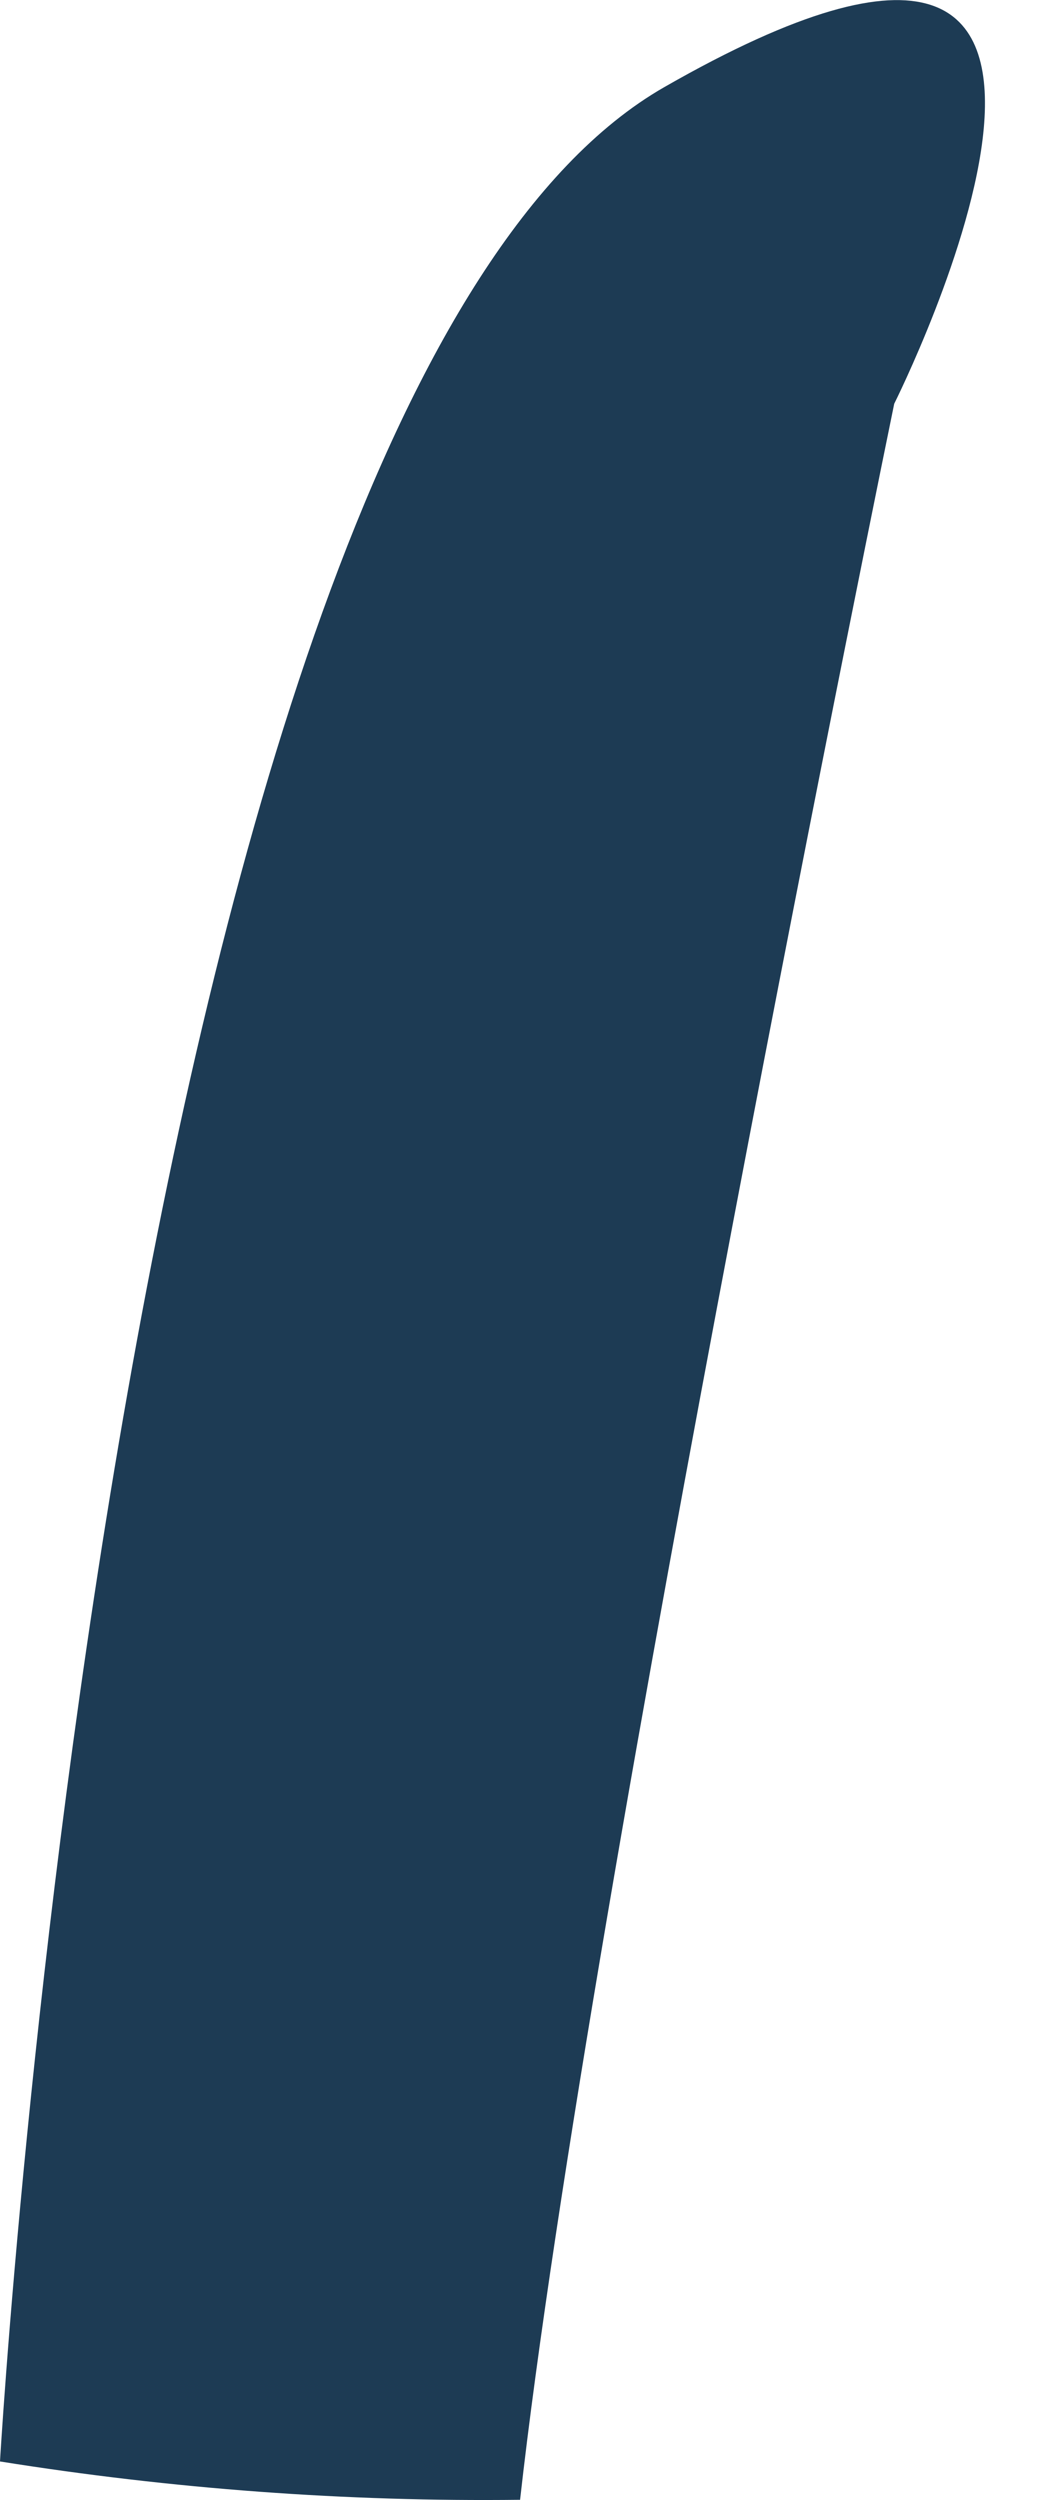 <svg width="5" height="12" viewBox="0 0 5 12" fill="none" xmlns="http://www.w3.org/2000/svg">
<path d="M0 11.815C0 11.815 0.573 1.916 3.191 0.418C5.81 -1.081 4.295 1.938 4.295 1.938C4.295 1.938 2.823 9.1 2.498 11.999C1.662 12.009 0.826 11.947 0 11.815Z" fill="#1D3B54"/>
</svg>
